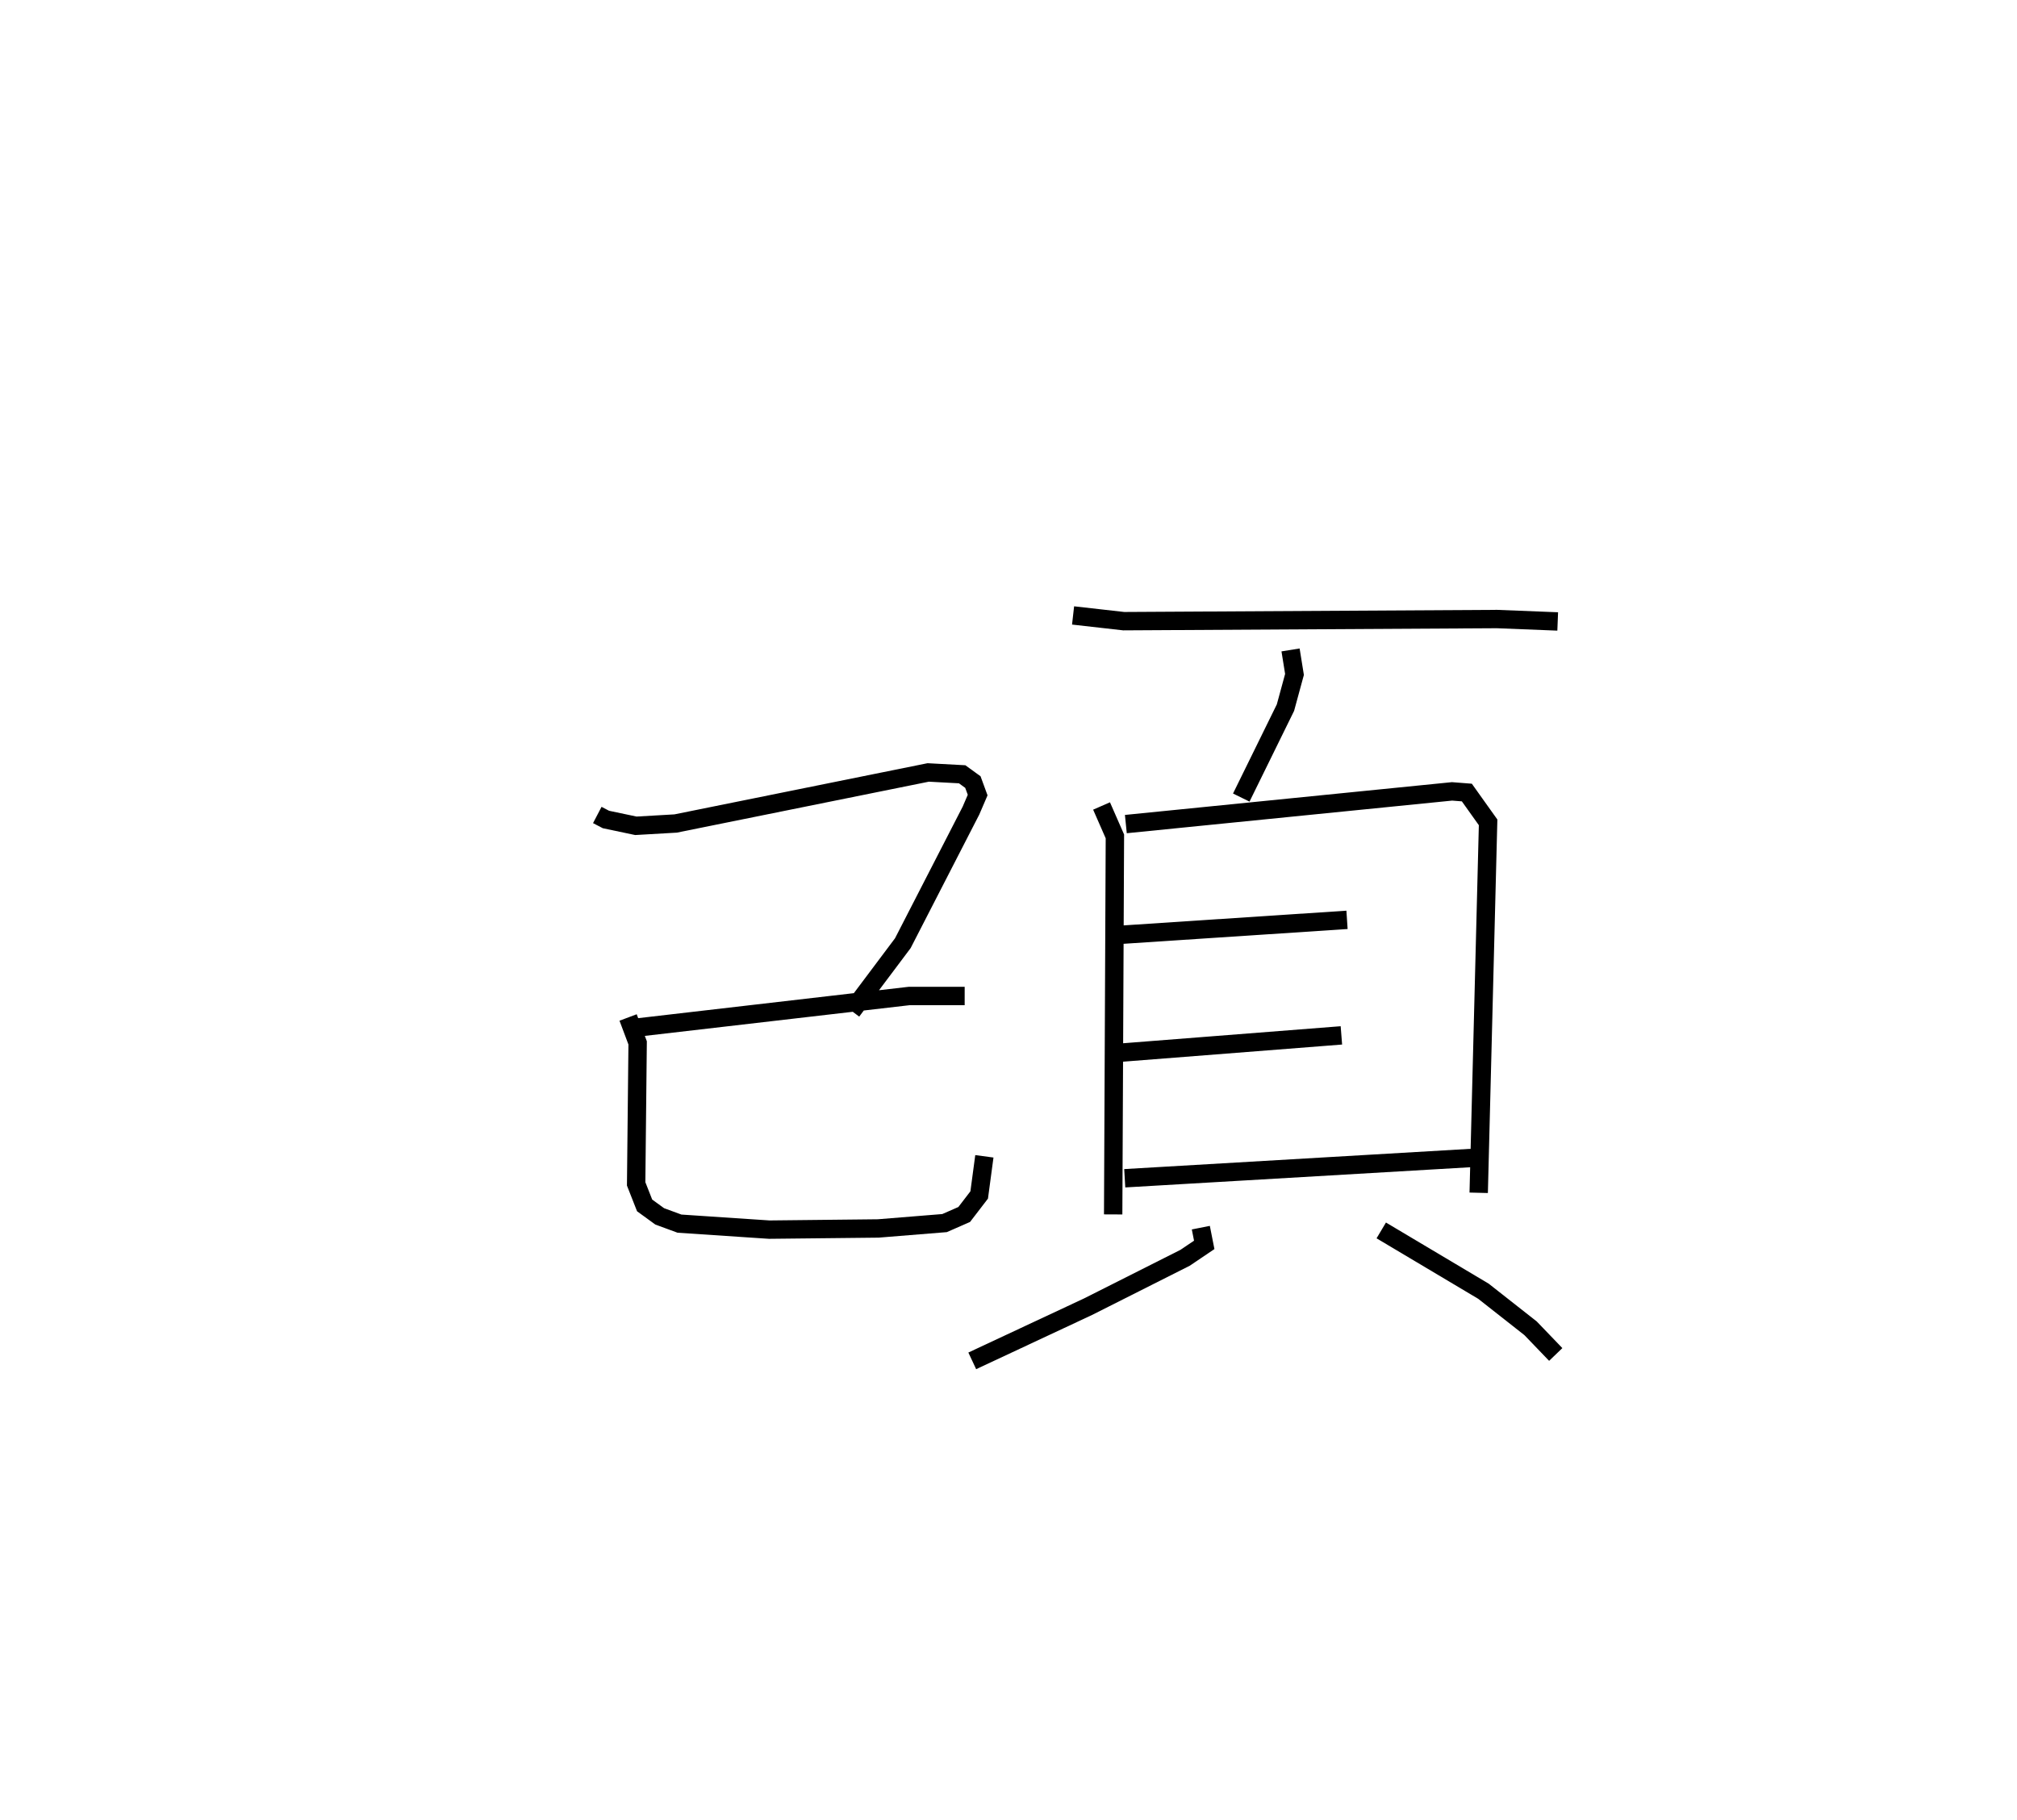 <?xml version="1.0" encoding="utf-8" ?>
<svg baseProfile="full" height="99.07" version="1.1" width="109.776" xmlns="http://www.w3.org/2000/svg" xmlns:ev="http://www.w3.org/2001/xml-events" xmlns:xlink="http://www.w3.org/1999/xlink"><defs /><rect fill="white" height="99.07" width="109.776" x="0" y="0" /><path d="M25,25 m0.0,0.0 m7.508,19.359 l0.471,0.246 1.629,0.343 l2.163,-0.125 13.746,-2.779 l1.849,0.1 0.584,0.424 l0.259,0.707 -0.361,0.841 l-3.711,7.221 -2.774,3.697 m-11.815,0.909 l14.939,-1.732 3.016,0.001 m-18.318,1.169 l0.519,1.383 -0.081,7.674 l0.461,1.172 0.82,0.596 l1.077,0.396 4.887,0.326 l5.93,-0.064 3.61,-0.292 l1.07,-0.469 0.815,-1.062 l0.282,-2.103 m4.828,-29.44 l2.758,0.312 20.312,-0.116 l3.306,0.131 m-14.54,1.55 l0.215,1.334 -0.492,1.806 l-2.405,4.896 m-7.604,0.458 l0.726,1.656 -0.094,20.575 m0.69,-21.246 l17.754,-1.78 0.805,0.063 l1.157,1.623 -0.512,20.163 m-19.953,-14.012 l12.786,-0.844 m-12.641,7.254 l12.335,-0.966 m-11.791,7.777 l19.434,-1.137 m-15.293,3.826 l0.185,0.937 -1.043,0.704 l-5.286,2.664 -6.296,2.945 m22.26,-7.1 l5.561,3.31 2.566,2.018 l1.369,1.424 " fill="none" stroke="black" stroke-width="1" /></svg>